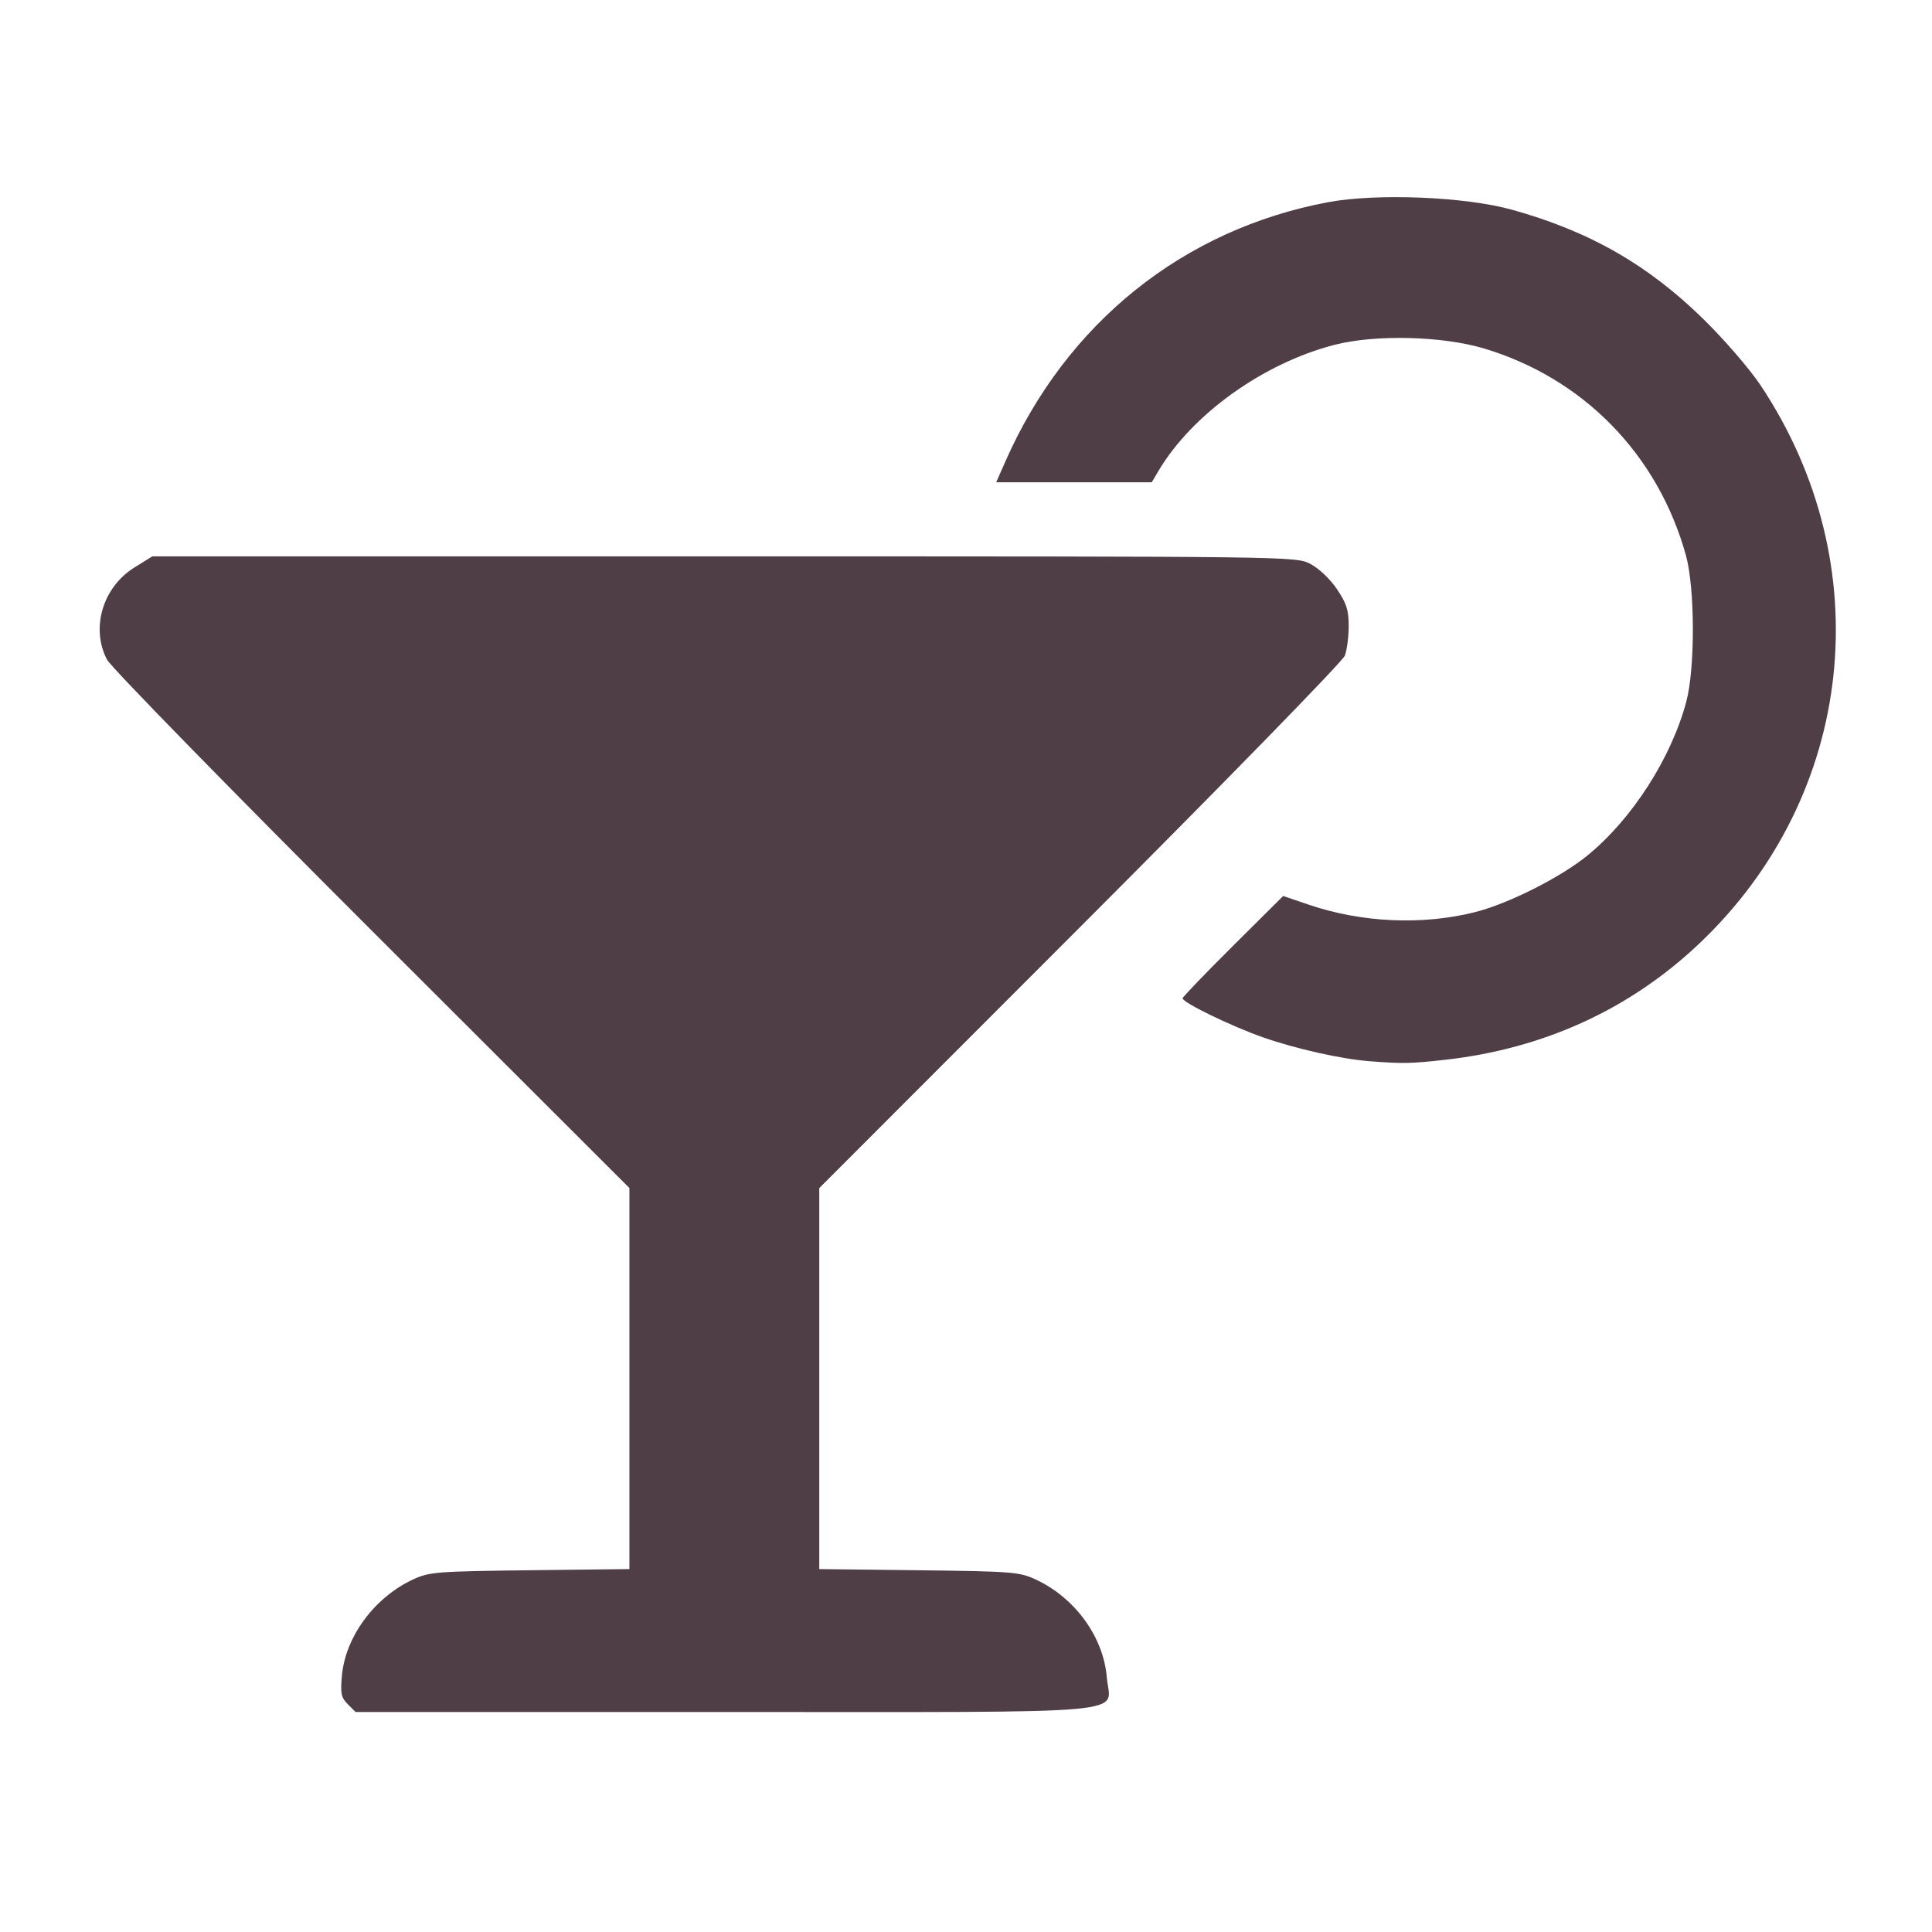 <?xml version="1.0" encoding="UTF-8" standalone="no"?>
<svg
   xmlns:dc="http://purl.org/dc/elements/1.1/"
   xmlns:cc="http://creativecommons.org/ns#"
   xmlns:rdf="http://www.w3.org/1999/02/22-rdf-syntax-ns#"
   xmlns:svg="http://www.w3.org/2000/svg"
   xmlns="http://www.w3.org/2000/svg"
   xmlns:sodipodi="http://sodipodi.sourceforge.net/DTD/sodipodi-0.dtd"
   xmlns:inkscape="http://www.inkscape.org/namespaces/inkscape"
   width="200mm"
   height="200mm"
   viewBox="0 0 200 200"
   version="1.1"
   id="svg1647"
   inkscape:version="1.0 (4035a4fb49, 2020-05-01)"
   sodipodi:docname="espresso.svg">
  <defs
     id="defs1641" />
  <sodipodi:namedview
     id="base"
     pagecolor="#ffffff"
     bordercolor="#666666"
     borderopacity="1.0"
     inkscape:pageopacity="0.0"
     inkscape:pageshadow="2"
     inkscape:zoom="0.98994949"
     inkscape:cx="226.4251"
     inkscape:cy="466.02323"
     inkscape:document-units="mm"
     inkscape:current-layer="layer1"
     inkscape:document-rotation="0"
     showgrid="false"
     inkscape:window-width="1920"
     inkscape:window-height="986"
     inkscape:window-x="-11"
     inkscape:window-y="-11"
     inkscape:window-maximized="1" />
  <g
     inkscape:label="Layer 1"
     inkscape:groupmode="layer"
     id="layer1">
    <path
       id="path5199"
       d="m 36.003,176.42 c -0.689,-0.689 -0.776,-1.111 -0.609,-2.953 0.367,-4.051 3.388,-8.127 7.395,-9.978 1.65,-0.763 2.452,-0.825 12.067,-0.938 l 10.3,-0.122 V 142.706 122.983 L 38.482,96.337 C 23.701,81.569 11.484,69.065 11.079,68.288 9.371,65.009 10.638,60.774 13.939,58.729 l 1.831,-1.134 h 59.183 c 59.108,0 59.185,0.001 60.695,0.782 0.873,0.452 2.031,1.548 2.74,2.594 1.005,1.482 1.228,2.178 1.228,3.823 0,1.106 -0.179,2.49 -0.397,3.076 -0.221,0.592 -12.374,13.051 -27.403,28.093 l -27.006,27.029 v 19.719 19.719 l 10.3,0.122 c 9.616,0.113 10.417,0.176 12.067,0.938 4.105,1.897 7.064,5.966 7.402,10.177 0.313,3.904 4.164,3.558 -39.681,3.558 H 36.807 Z"
       style="fill:#4f3e46;stroke:none;stroke-width:0.378;fill-opacity:1" />
    <path
       transform="scale(0.265)"
       id="path5201"
       d="m 534.827,414.535 c -10.966,-0.862 -28.745,-4.853 -41.429,-9.302 -12.353,-4.333 -31.429,-13.587 -31.429,-15.247 0,-0.502 8.839,-9.703 19.643,-20.446 l 19.643,-19.532 10.095,3.426 c 20.685,7.021 44.457,8.061 64.986,2.845 13.017,-3.308 33.367,-13.58 43.812,-22.116 17.434,-14.247 32.698,-38.006 38.583,-60.053 3.483,-13.051 3.409,-44.35 -0.135,-57.143 -10.9,-39.343 -39.982,-69.167 -78.807,-80.817 -16.386,-4.917 -42.548,-5.555 -58.533,-1.428 -27.803,7.178 -55.671,27.166 -68.752,49.31 l -2.578,4.365 h -30.388 -30.388 l 3.626,-8.214 c 23.815,-53.95 69.335,-90.524 125.928,-101.18 19,-3.577 53.534,-2.186 71.839,2.895 30.397,8.437 53.216,21.489 75.054,42.928 8.003,7.857 17.945,19.373 22.093,25.591 46.838,70.213 37.042,160.31 -23.703,217.999 -27.215,25.847 -60.93,41.281 -99.592,45.592 -13.451,1.5 -16.502,1.554 -29.567,0.528 z"
       style="fill:#4f3e46;stroke:none;stroke-width:1.429;fill-opacity:1" />
  </g>
</svg>
